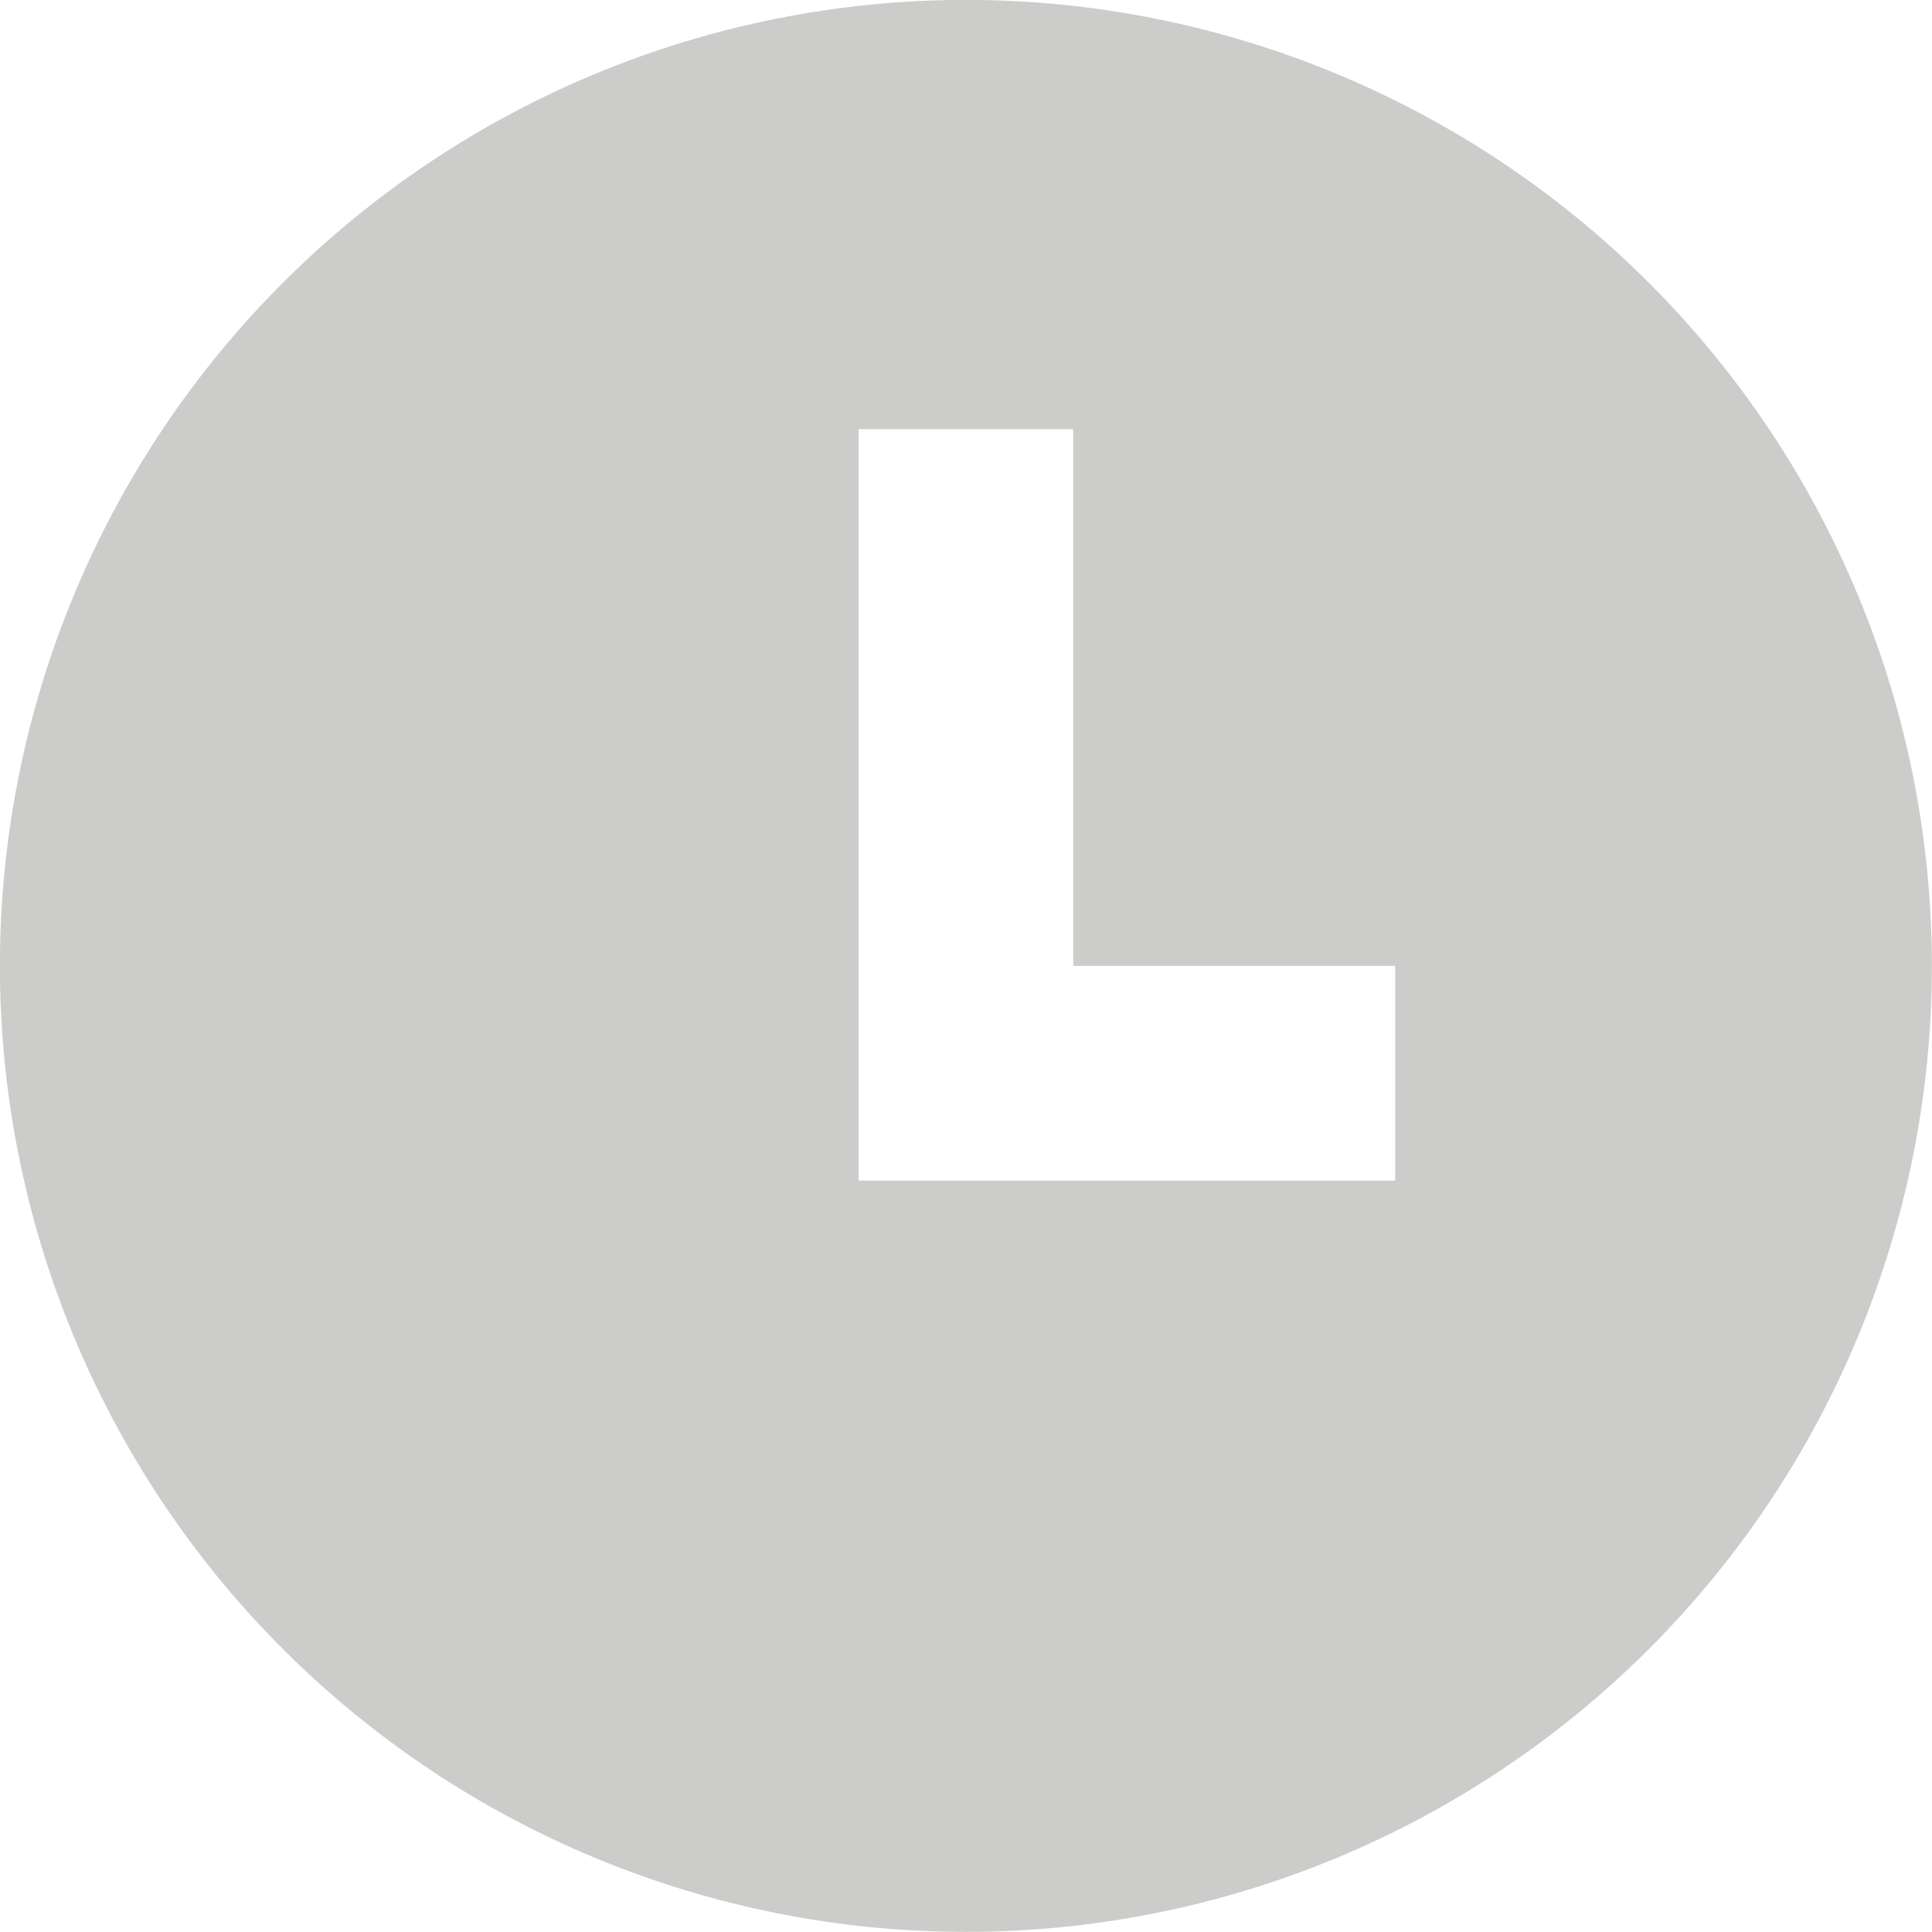 <svg width="18" height="18" viewBox="0 0 18 18" fill="none" xmlns="http://www.w3.org/2000/svg">
<path d="M8.999 17.999C7.817 17.999 6.647 17.766 5.555 17.314C4.463 16.862 3.471 16.199 2.635 15.363C1.799 14.527 1.136 13.535 0.684 12.443C0.232 11.351 -0.001 10.181 -0.001 8.999C-0.001 7.817 0.232 6.647 0.684 5.555C1.136 4.463 1.799 3.471 2.635 2.635C3.471 1.799 4.463 1.136 5.555 0.684C6.647 0.232 7.817 -0.001 8.999 -0.001C11.386 -0.001 13.675 0.947 15.363 2.635C17.051 4.323 17.999 6.612 17.999 8.999C17.999 11.386 17.051 13.675 15.363 15.363C13.675 17.051 11.386 17.999 8.999 17.999ZM9.999 8.999V3.999H7.999V10.999H12.999V8.999H9.999Z" fill="#CCCCCB"/>
</svg>
